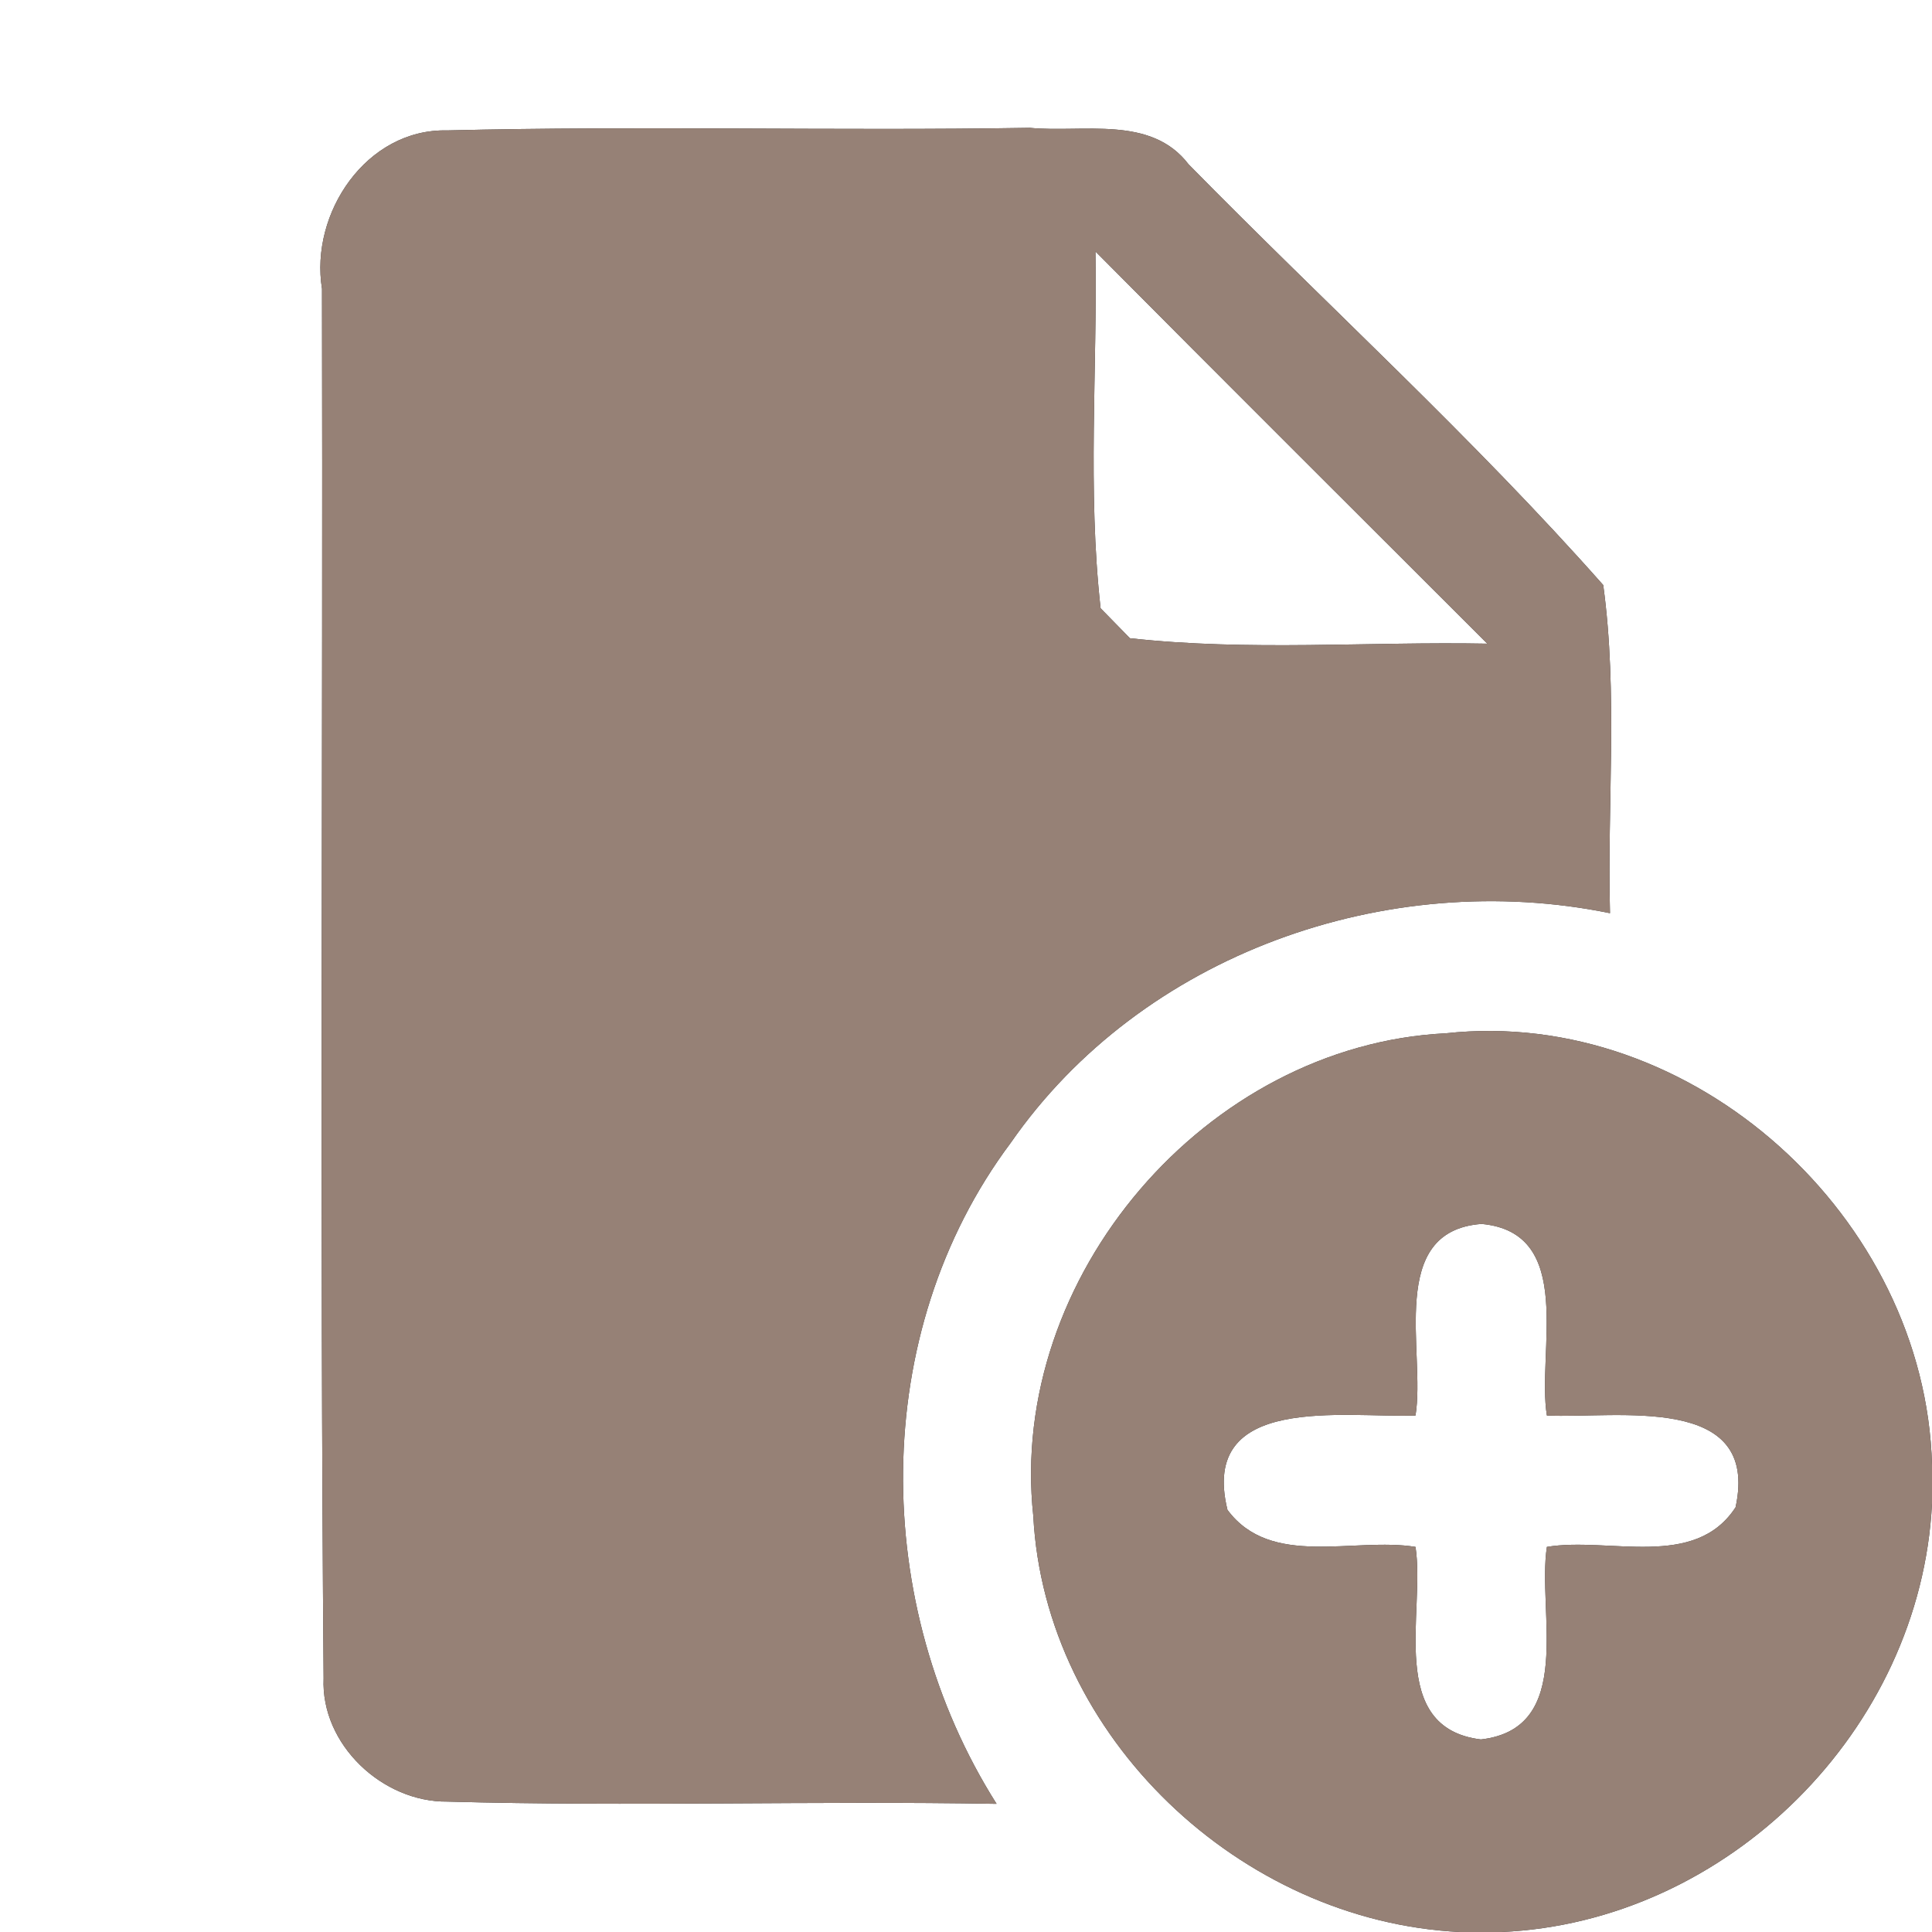 <?xml version="1.0" encoding="UTF-8" ?>
<!DOCTYPE svg PUBLIC "-//W3C//DTD SVG 1.1//EN" "http://www.w3.org/Graphics/SVG/1.1/DTD/svg11.dtd">
<svg width="60pt" height="60pt" viewBox="0 0 60 60" version="1.1" xmlns="http://www.w3.org/2000/svg">
<rect x="0" y="0" width="60" height="60" fill="#333333" stroke="none"/>
<g id="#ffffffff">
<path fill="#ffffff" opacity="1.00" d=" M 0.00 0.00 L 60.00 0.00 L 60.00 45.49 C 59.79 37.82 52.59 31.25 44.90 32.09 C 37.46 32.46 31.29 39.66 32.09 47.08 C 32.45 53.95 38.53 59.67 45.34 60.00 L 0.00 60.00 L 0.00 0.00 M 10.00 8.97 C 10.03 23.36 9.93 37.74 10.05 52.12 C 9.96 54.18 11.88 55.97 13.89 55.95 C 19.58 56.11 25.27 55.92 30.95 56.02 C 27.05 49.86 26.96 41.41 31.39 35.49 C 35.46 29.63 43.08 26.94 50.00 28.36 C 49.91 24.97 50.25 21.54 49.79 18.17 C 45.74 13.59 41.19 9.46 36.91 5.10 C 35.74 3.57 33.64 4.13 31.98 3.97 C 25.95 4.07 19.92 3.90 13.89 4.05 C 11.38 3.99 9.62 6.62 10.00 8.97 Z" />
<path fill="#ffffff" opacity="1.00" d=" M 34.02 7.81 C 38.06 11.88 42.13 15.93 46.19 19.99 C 42.49 19.92 38.77 20.23 35.09 19.82 C 34.86 19.59 34.41 19.12 34.18 18.89 C 33.77 15.21 34.08 11.50 34.02 7.81 Z" />
<path fill="#ffffff" opacity="1.00" d=" M 43.96 43.96 C 44.28 42.00 43.05 38.23 46.01 38.01 C 48.95 38.28 47.72 41.99 48.04 43.96 C 50.21 44.06 54.67 43.25 53.90 46.81 C 52.63 48.76 49.97 47.72 48.04 48.04 C 47.73 50.05 48.94 53.68 45.99 54.02 C 43.05 53.66 44.27 50.05 43.96 48.04 C 42.03 47.73 39.47 48.71 38.12 46.89 C 37.23 43.26 41.76 44.04 43.96 43.96 Z" />
<path fill="#ffffff" opacity="1.00" d=" M 46.63 60.00 C 53.66 59.69 59.65 53.72 60.00 46.69 L 60.00 60.00 L 46.63 60.00 Z" />
</g>
<g id="#000000ff">
<path fill="#968176" opacity="1.00" d=" M 10.00 8.97 C 9.62 6.62 11.38 3.99 13.89 4.05 C 19.92 3.90 25.95 4.07 31.98 3.97 C 33.64 4.13 35.74 3.57 36.91 5.10 C 41.19 9.46 45.74 13.59 49.79 18.17 C 50.25 21.54 49.91 24.97 50.00 28.36 C 43.08 26.94 35.46 29.63 31.39 35.49 C 26.96 41.41 27.05 49.86 30.95 56.02 C 25.27 55.92 19.58 56.11 13.89 55.95 C 11.88 55.97 9.96 54.18 10.05 52.12 C 9.93 37.74 10.03 23.36 10.00 8.97 M 34.02 7.81 C 34.08 11.50 33.77 15.21 34.18 18.89 C 34.41 19.12 34.86 19.59 35.09 19.82 C 38.77 20.23 42.49 19.92 46.19 19.99 C 42.13 15.93 38.06 11.88 34.02 7.81 Z" />
<path fill="#968176" opacity="1.00" d=" M 32.09 47.08 C 31.29 39.66 37.46 32.46 44.90 32.09 C 52.59 31.25 59.79 37.82 60.00 45.49 L 60.00 46.69 C 59.65 53.72 53.66 59.69 46.63 60.00 L 45.34 60.00 C 38.53 59.67 32.45 53.95 32.09 47.08 M 43.96 43.96 C 41.76 44.04 37.23 43.26 38.12 46.89 C 39.47 48.71 42.03 47.73 43.96 48.04 C 44.27 50.05 43.05 53.66 45.99 54.02 C 48.94 53.68 47.73 50.05 48.04 48.04 C 49.97 47.72 52.63 48.76 53.90 46.81 C 54.67 43.25 50.21 44.06 48.04 43.96 C 47.72 41.99 48.95 38.28 46.01 38.01 C 43.05 38.23 44.28 42.00 43.96 43.96 Z" />
</g>
</svg>
